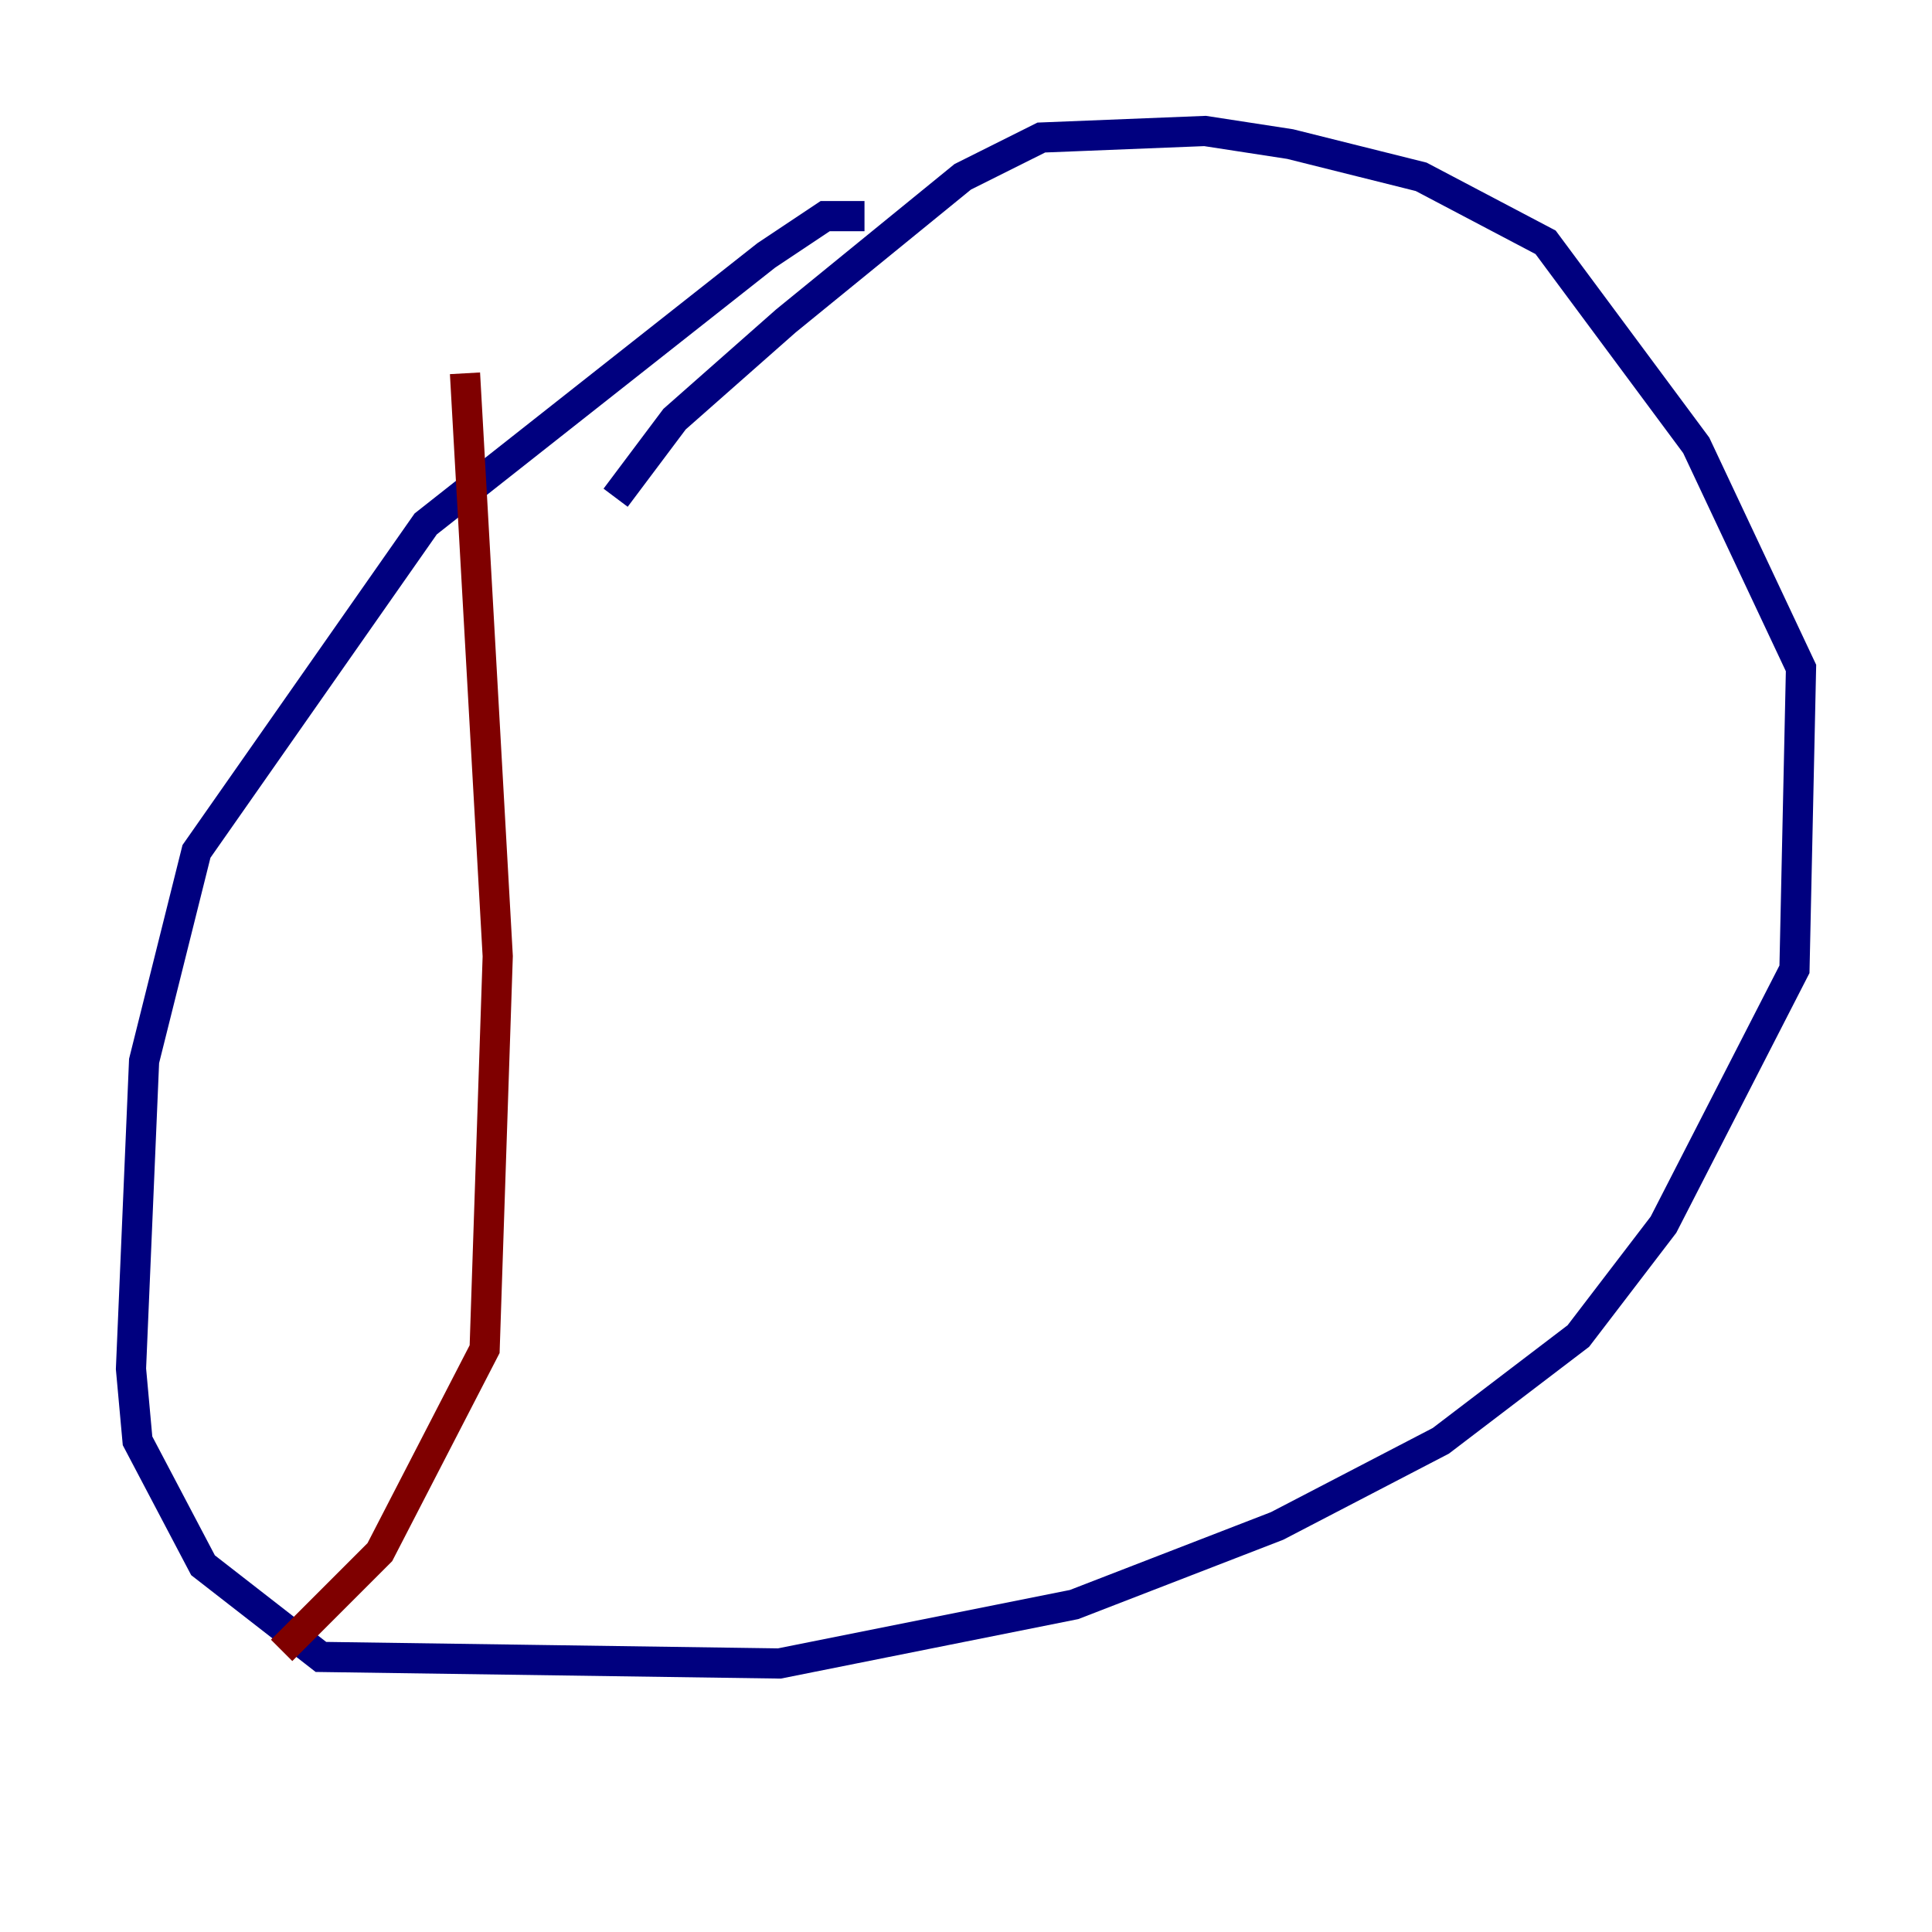 <?xml version="1.0" encoding="utf-8" ?>
<svg baseProfile="tiny" height="128" version="1.2" viewBox="0,0,128,128" width="128" xmlns="http://www.w3.org/2000/svg" xmlns:ev="http://www.w3.org/2001/xml-events" xmlns:xlink="http://www.w3.org/1999/xlink"><defs /><polyline fill="none" points="57.275,14.319 54.671,14.319 50.766,16.922 28.203,34.712 13.017,56.407 9.546,70.291 8.678,90.685 9.112,95.458 13.451,103.702 21.261,109.776 51.634,110.21 71.159,106.305 84.61,101.098 95.458,95.458 104.57,88.515 110.21,81.139 118.888,64.217 119.322,44.258 112.38,29.505 102.4,16.054 94.156,11.715 85.478,9.546 79.837,8.678 68.99,9.112 63.783,11.715 52.068,21.261 44.691,27.77 40.786,32.976" stroke="#00007f" stroke-width="2" /><polyline fill="none" points="30.807,24.732 32.976,63.349 32.108,89.383 25.166,102.834 18.658,109.342" stroke="#7f0000" stroke-width="2" /></svg>